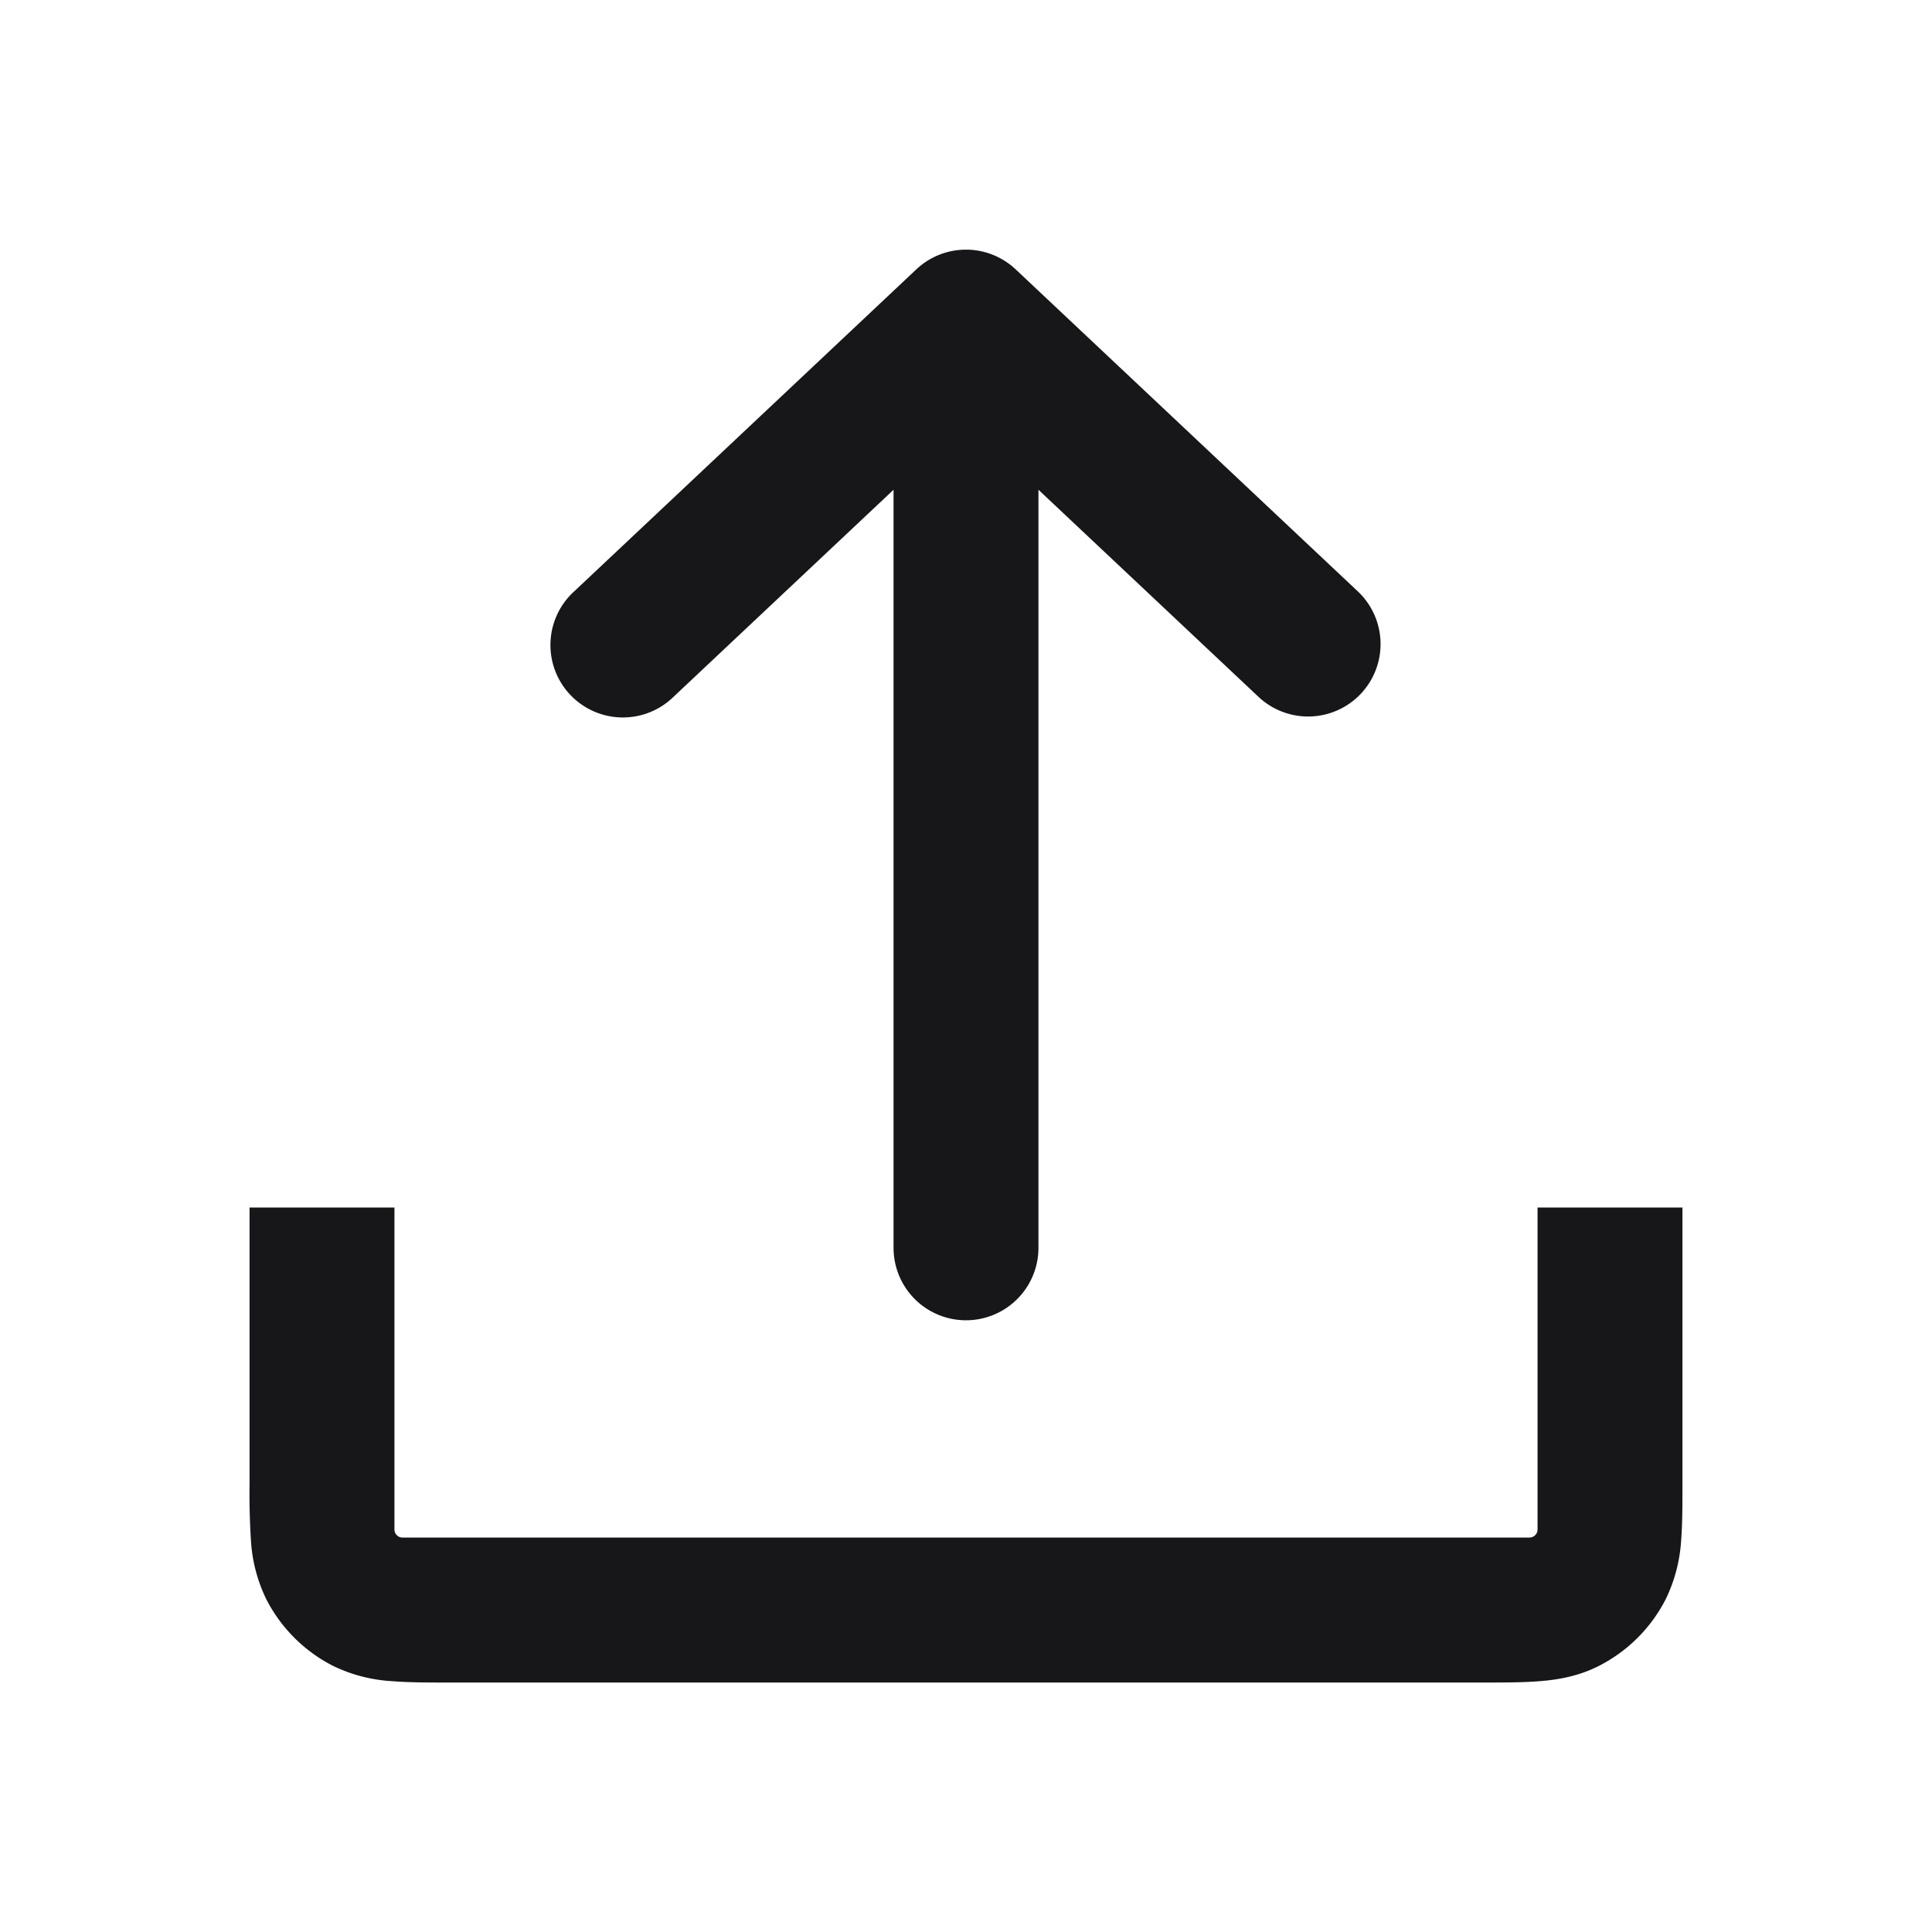 <svg xmlns="http://www.w3.org/2000/svg" width="24" height="24" fill="none" viewBox="0 0 24 24">
  <path fill="#171719" fill-rule="evenodd" d="M20.9 15v3.43c0 .255 0 .497-.016.701a1.937 1.937 0 0 1-.191.733 1.9 1.9 0 0 1-.83.83c-.255.13-.51.172-.733.19-.204.017-.446.017-.7.017H5.57c-.254 0-.496 0-.7-.017a1.923 1.923 0 0 1-.733-.19 1.9 1.9 0 0 1-.83-.83 1.923 1.923 0 0 1-.19-.733 9.128 9.128 0 0 1-.017-.7V15h1.8v4a.1.1 0 0 0 .1.1h14a.1.1 0 0 0 .1-.1v-4h1.8Z" clip-rule="evenodd"/>
  <path fill="#171719" d="M16.905 8.618a.9.9 0 0 1-1.272.038L12.9 6.084v9.417a.9.9 0 0 1-1.8 0V6.084L8.367 8.656a.9.9 0 1 1-1.234-1.31l4.25-4a.9.9 0 0 1 1.234 0l4.25 4a.9.9 0 0 1 .038 1.272Z"/>
</svg>
